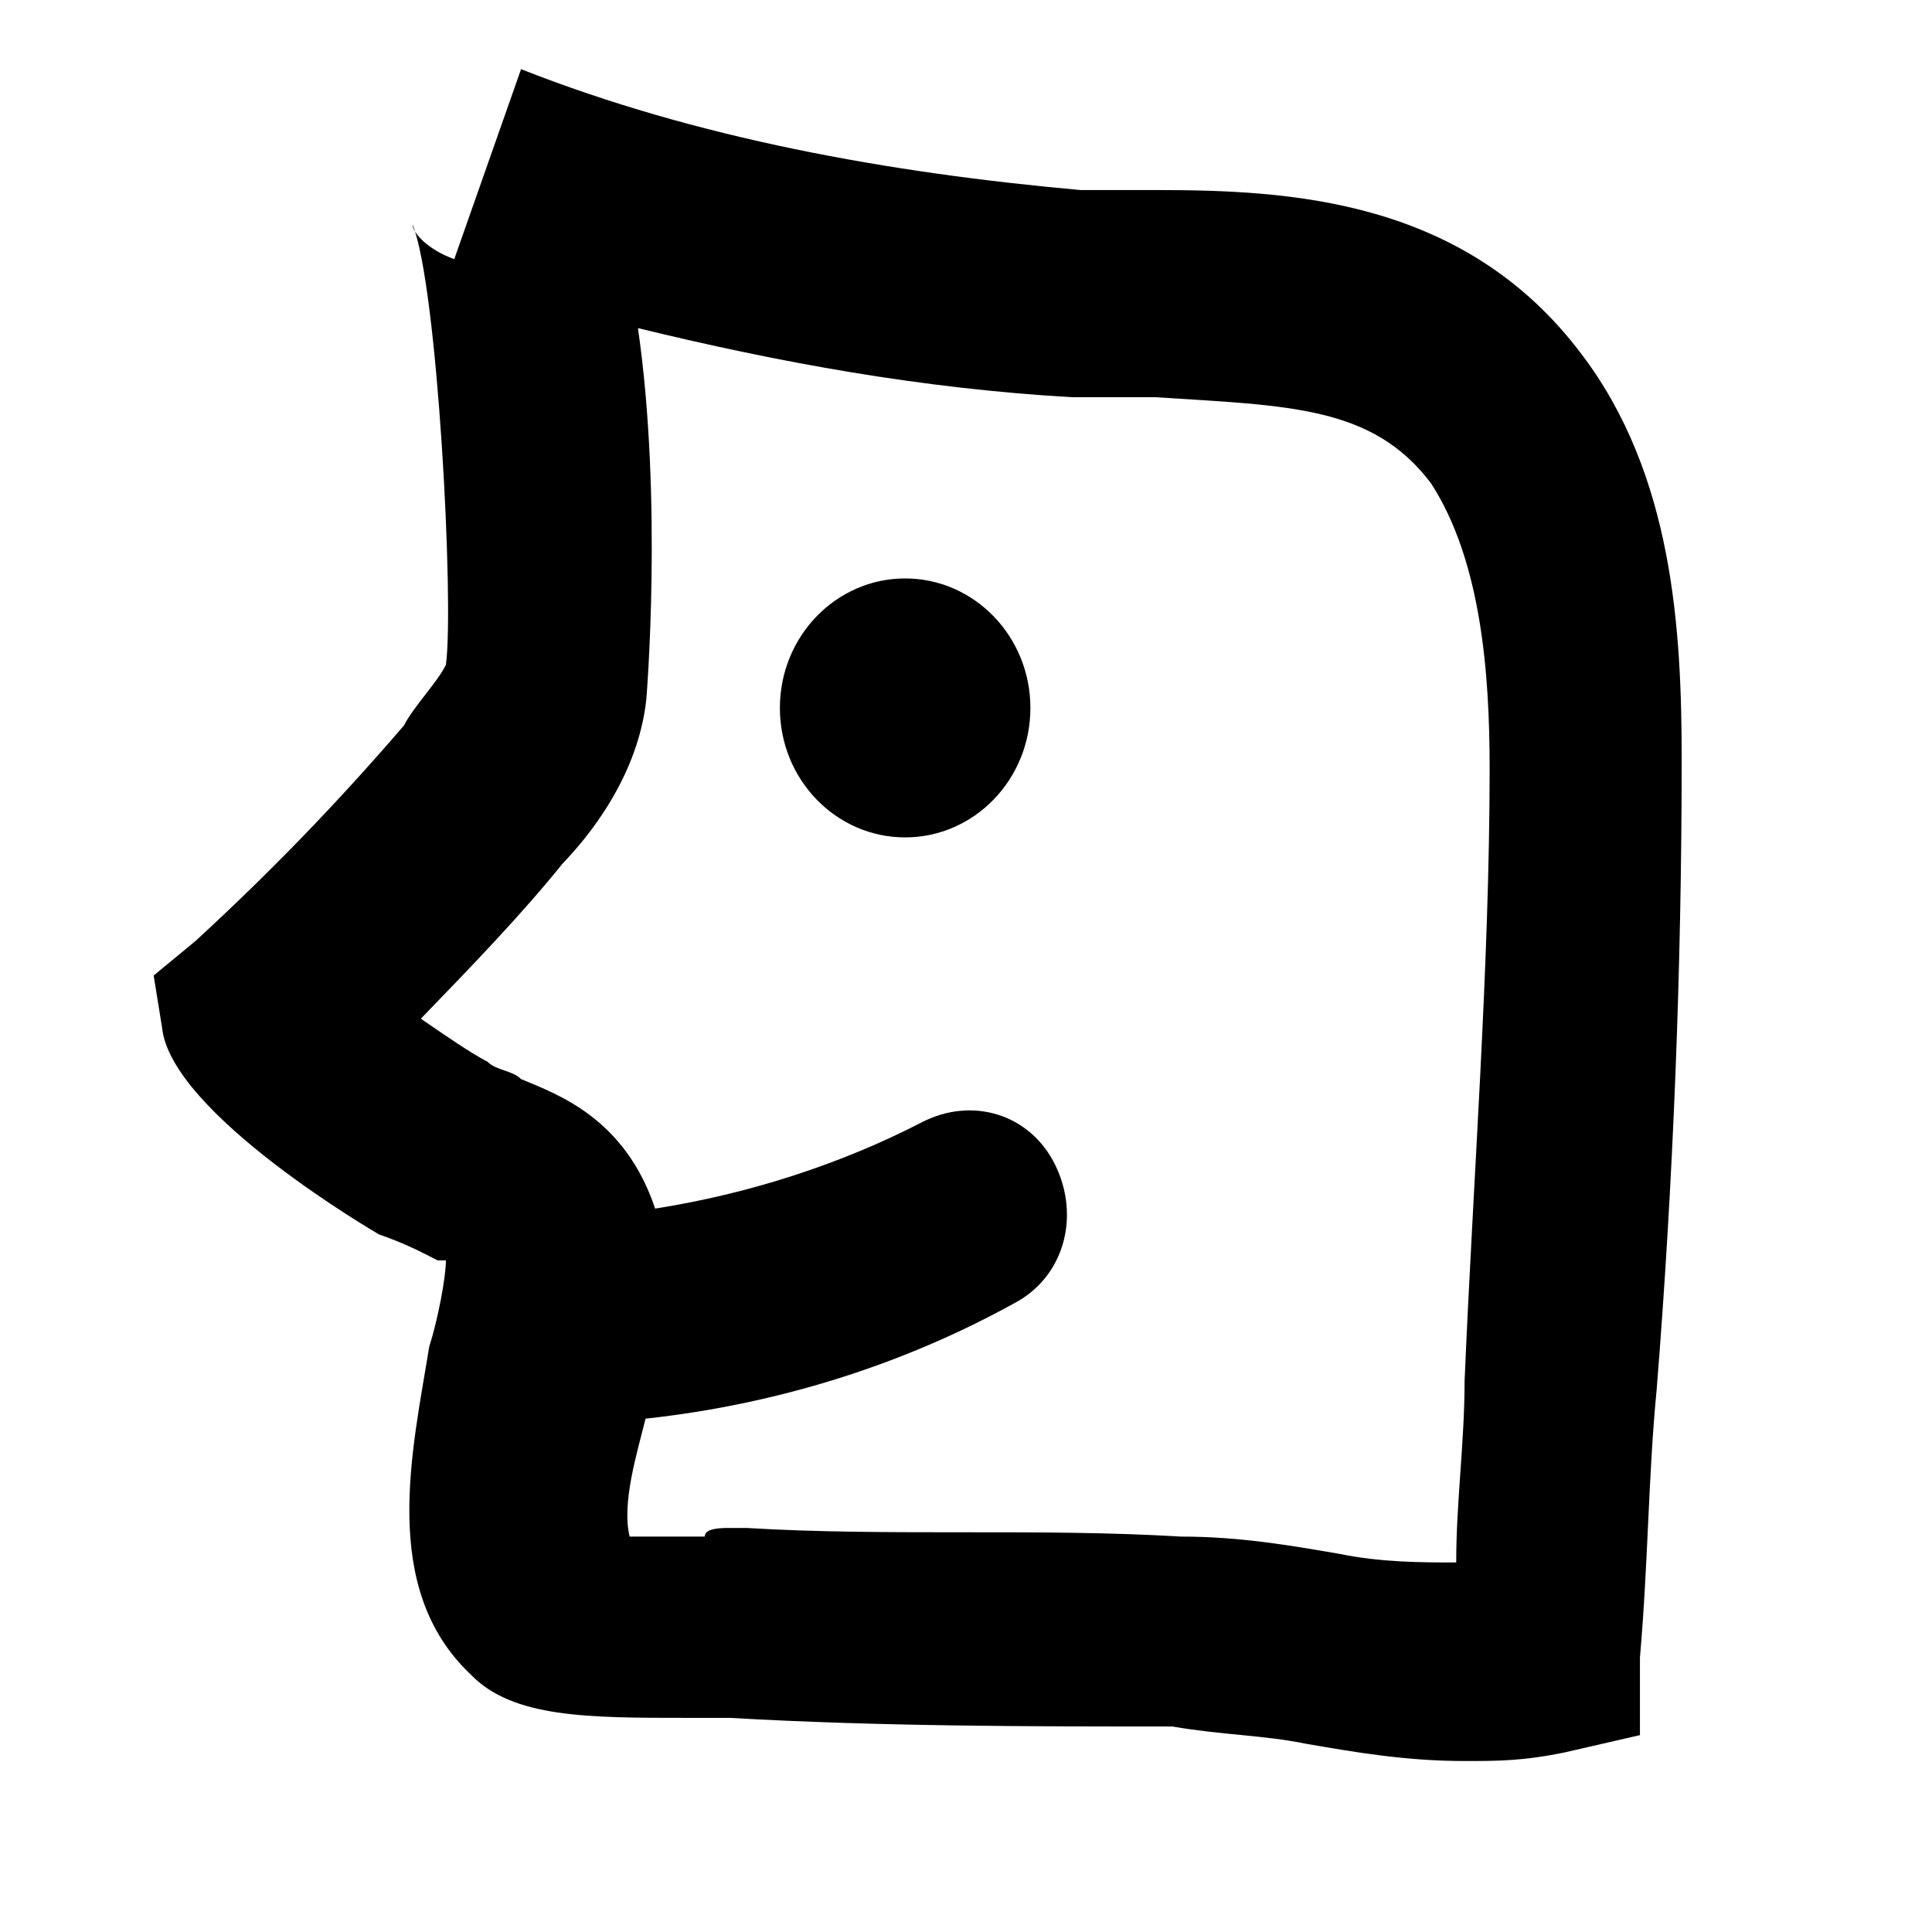 <svg xmlns="http://www.w3.org/2000/svg" xmlns:xlink="http://www.w3.org/1999/xlink" preserveAspectRatio="xMidYMid" width="30" height="30" viewBox="0 0 30 30">
  <defs>
    <style>
      .cls-1 {
        fill: #000;
        fill-rule: evenodd;
      }
    </style>
  </defs>
  <g id="artboard-1">
    <path d="M25.724,21.582 C25.594,22.922 25.594,24.263 25.465,25.737 L25.465,26.943 L24.298,27.211 C23.649,27.345 23.260,27.345 22.742,27.345 C21.834,27.345 21.056,27.211 20.278,27.077 C19.630,26.943 18.982,26.943 18.204,26.809 C16.000,26.809 13.666,26.809 11.332,26.675 C11.203,26.675 10.943,26.675 10.684,26.675 C9.128,26.675 7.961,26.675 7.313,26.005 C5.887,24.664 6.406,22.520 6.665,20.911 C6.795,20.509 6.924,19.839 6.924,19.571 L6.795,19.571 C6.535,19.437 6.276,19.303 5.887,19.169 C5.887,19.169 2.646,17.293 2.516,15.952 L2.386,15.148 L3.035,14.612 C4.202,13.540 5.239,12.467 6.276,11.261 C6.406,10.993 6.795,10.591 6.924,10.323 C7.054,9.385 6.795,4.425 6.406,3.487 C6.406,3.621 6.665,3.889 7.054,4.023 L8.091,1.074 C10.814,2.147 13.796,2.683 16.778,2.951 C17.167,2.951 17.556,2.951 17.945,2.951 C20.019,2.951 22.742,3.085 24.557,5.498 C25.983,7.374 26.113,9.787 26.113,11.797 C26.113,15.014 25.983,18.365 25.724,21.582 ZM22.223,7.508 C21.316,6.302 20.019,6.302 17.945,6.168 C17.556,6.168 17.037,6.168 16.648,6.168 C14.315,6.034 12.110,5.632 9.906,5.095 C10.295,7.776 10.036,10.859 10.036,10.859 C9.906,12.065 9.128,13.003 8.739,13.406 C8.091,14.210 7.313,15.014 6.535,15.818 C6.924,16.086 7.313,16.354 7.572,16.488 C7.702,16.622 7.961,16.622 8.091,16.756 C8.684,17.002 9.705,17.372 10.173,18.767 C11.631,18.538 13.058,18.076 14.314,17.427 C15.092,17.025 16.000,17.293 16.389,18.097 C16.778,18.901 16.518,19.839 15.740,20.242 C14.012,21.194 12.072,21.806 10.024,22.029 C9.892,22.565 9.650,23.338 9.777,23.860 C10.165,23.860 10.684,23.860 10.943,23.860 C10.943,23.726 11.203,23.726 11.332,23.726 C11.462,23.726 11.462,23.726 11.592,23.726 C13.796,23.860 16.129,23.726 18.334,23.860 C19.241,23.860 20.019,23.994 20.797,24.128 C21.445,24.262 22.094,24.262 22.612,24.262 C22.612,23.324 22.742,22.386 22.742,21.448 C22.871,18.365 23.131,15.014 23.131,11.931 C23.131,10.457 23.001,8.714 22.223,7.508 ZM14.055,13.003 C12.981,13.003 12.110,12.103 12.110,10.993 C12.110,9.883 12.981,8.982 14.055,8.982 C15.129,8.982 16.000,9.883 16.000,10.993 C16.000,12.103 15.129,13.003 14.055,13.003 Z" class="cls-1"/>
  </g>
</svg>
